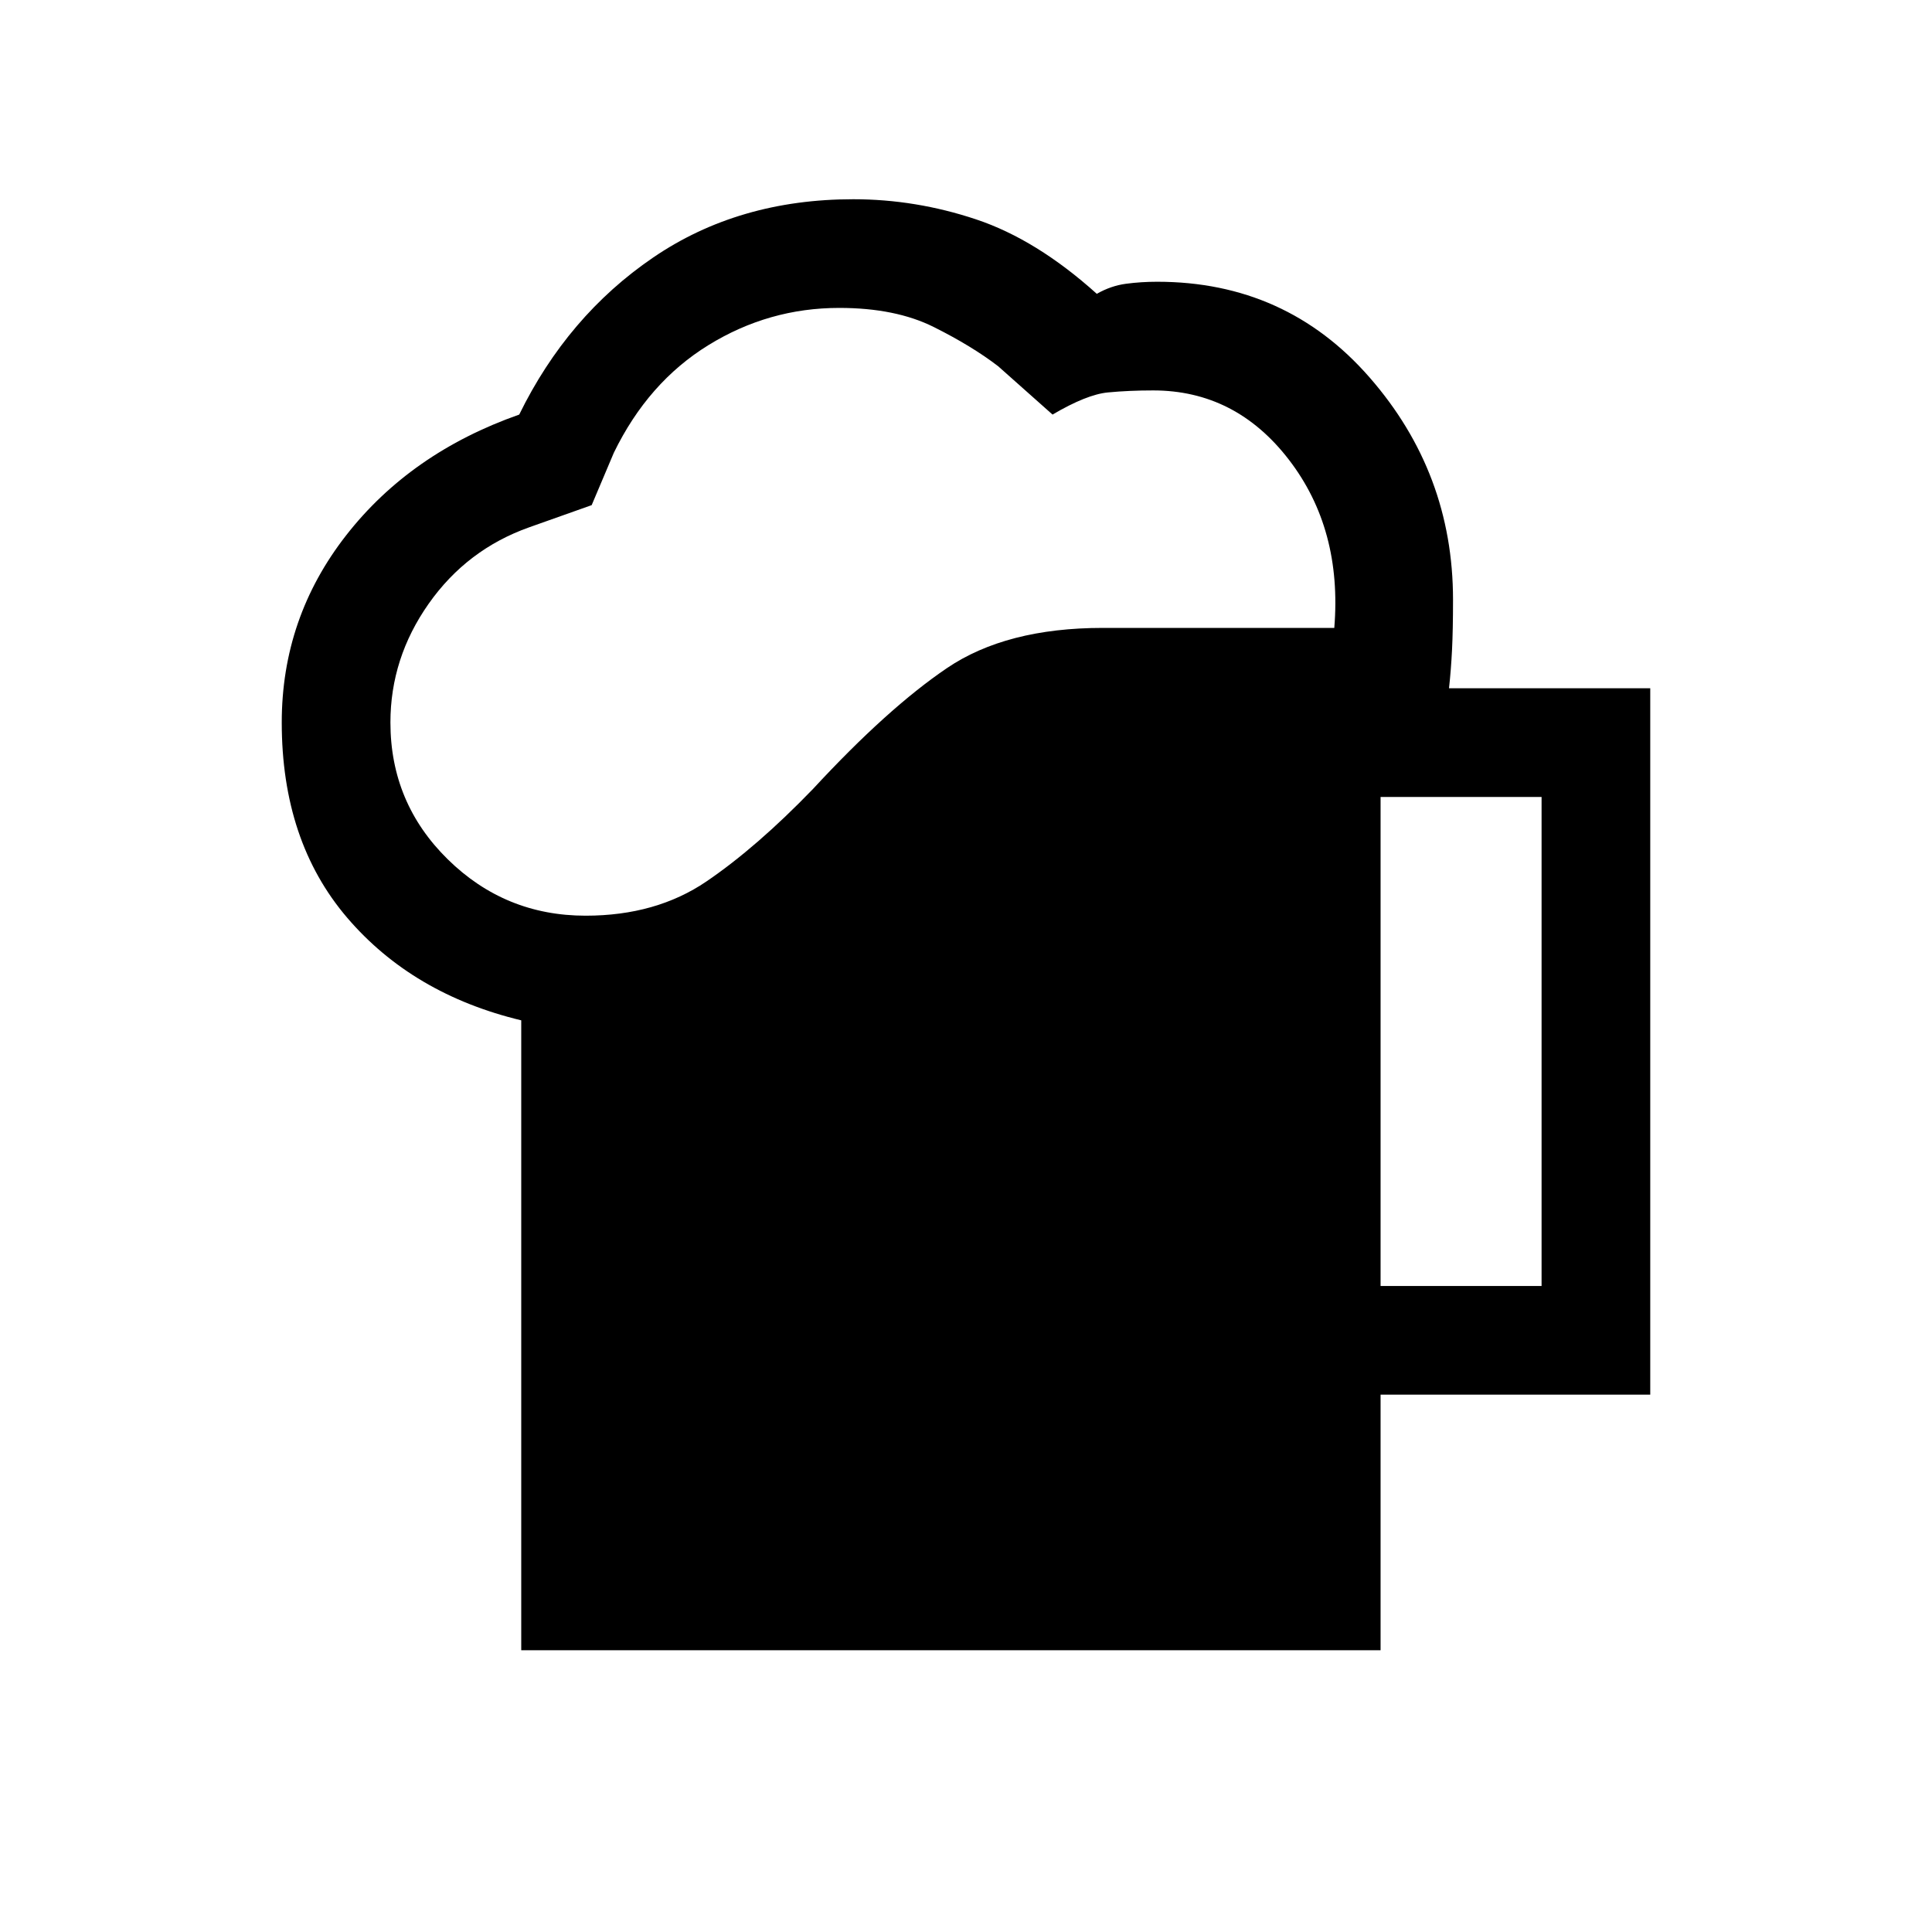 <svg xmlns="http://www.w3.org/2000/svg" height="24" viewBox="0 -960 960 960" width="24"><path d="M259-140v-313q-54-13-86.5-51T140-601q0-52 32-93t86-60q24-49 66.5-78t99.5-29q31 0 61 10t60 37q7-4 14.5-5t15.5-1q64 0 105.5 47.5T722-662q0 15-.5 25t-1.5 19h100v351H686v127H259Zm-65-461q0 40 28.5 68t68.5 28q35 0 60-17t53-46q37-40 66.5-60t77.5-20h115q4-49-22.5-83.5T573-766q-12 0-22.5 1T523-754l-27-24q-13-10-32-19.5t-47-9.5q-35 0-65 18.5T305-735l-11 26-31 11q-31 11-50 38t-19 59Zm492 280h80v-243h-80v243Z"/></svg>